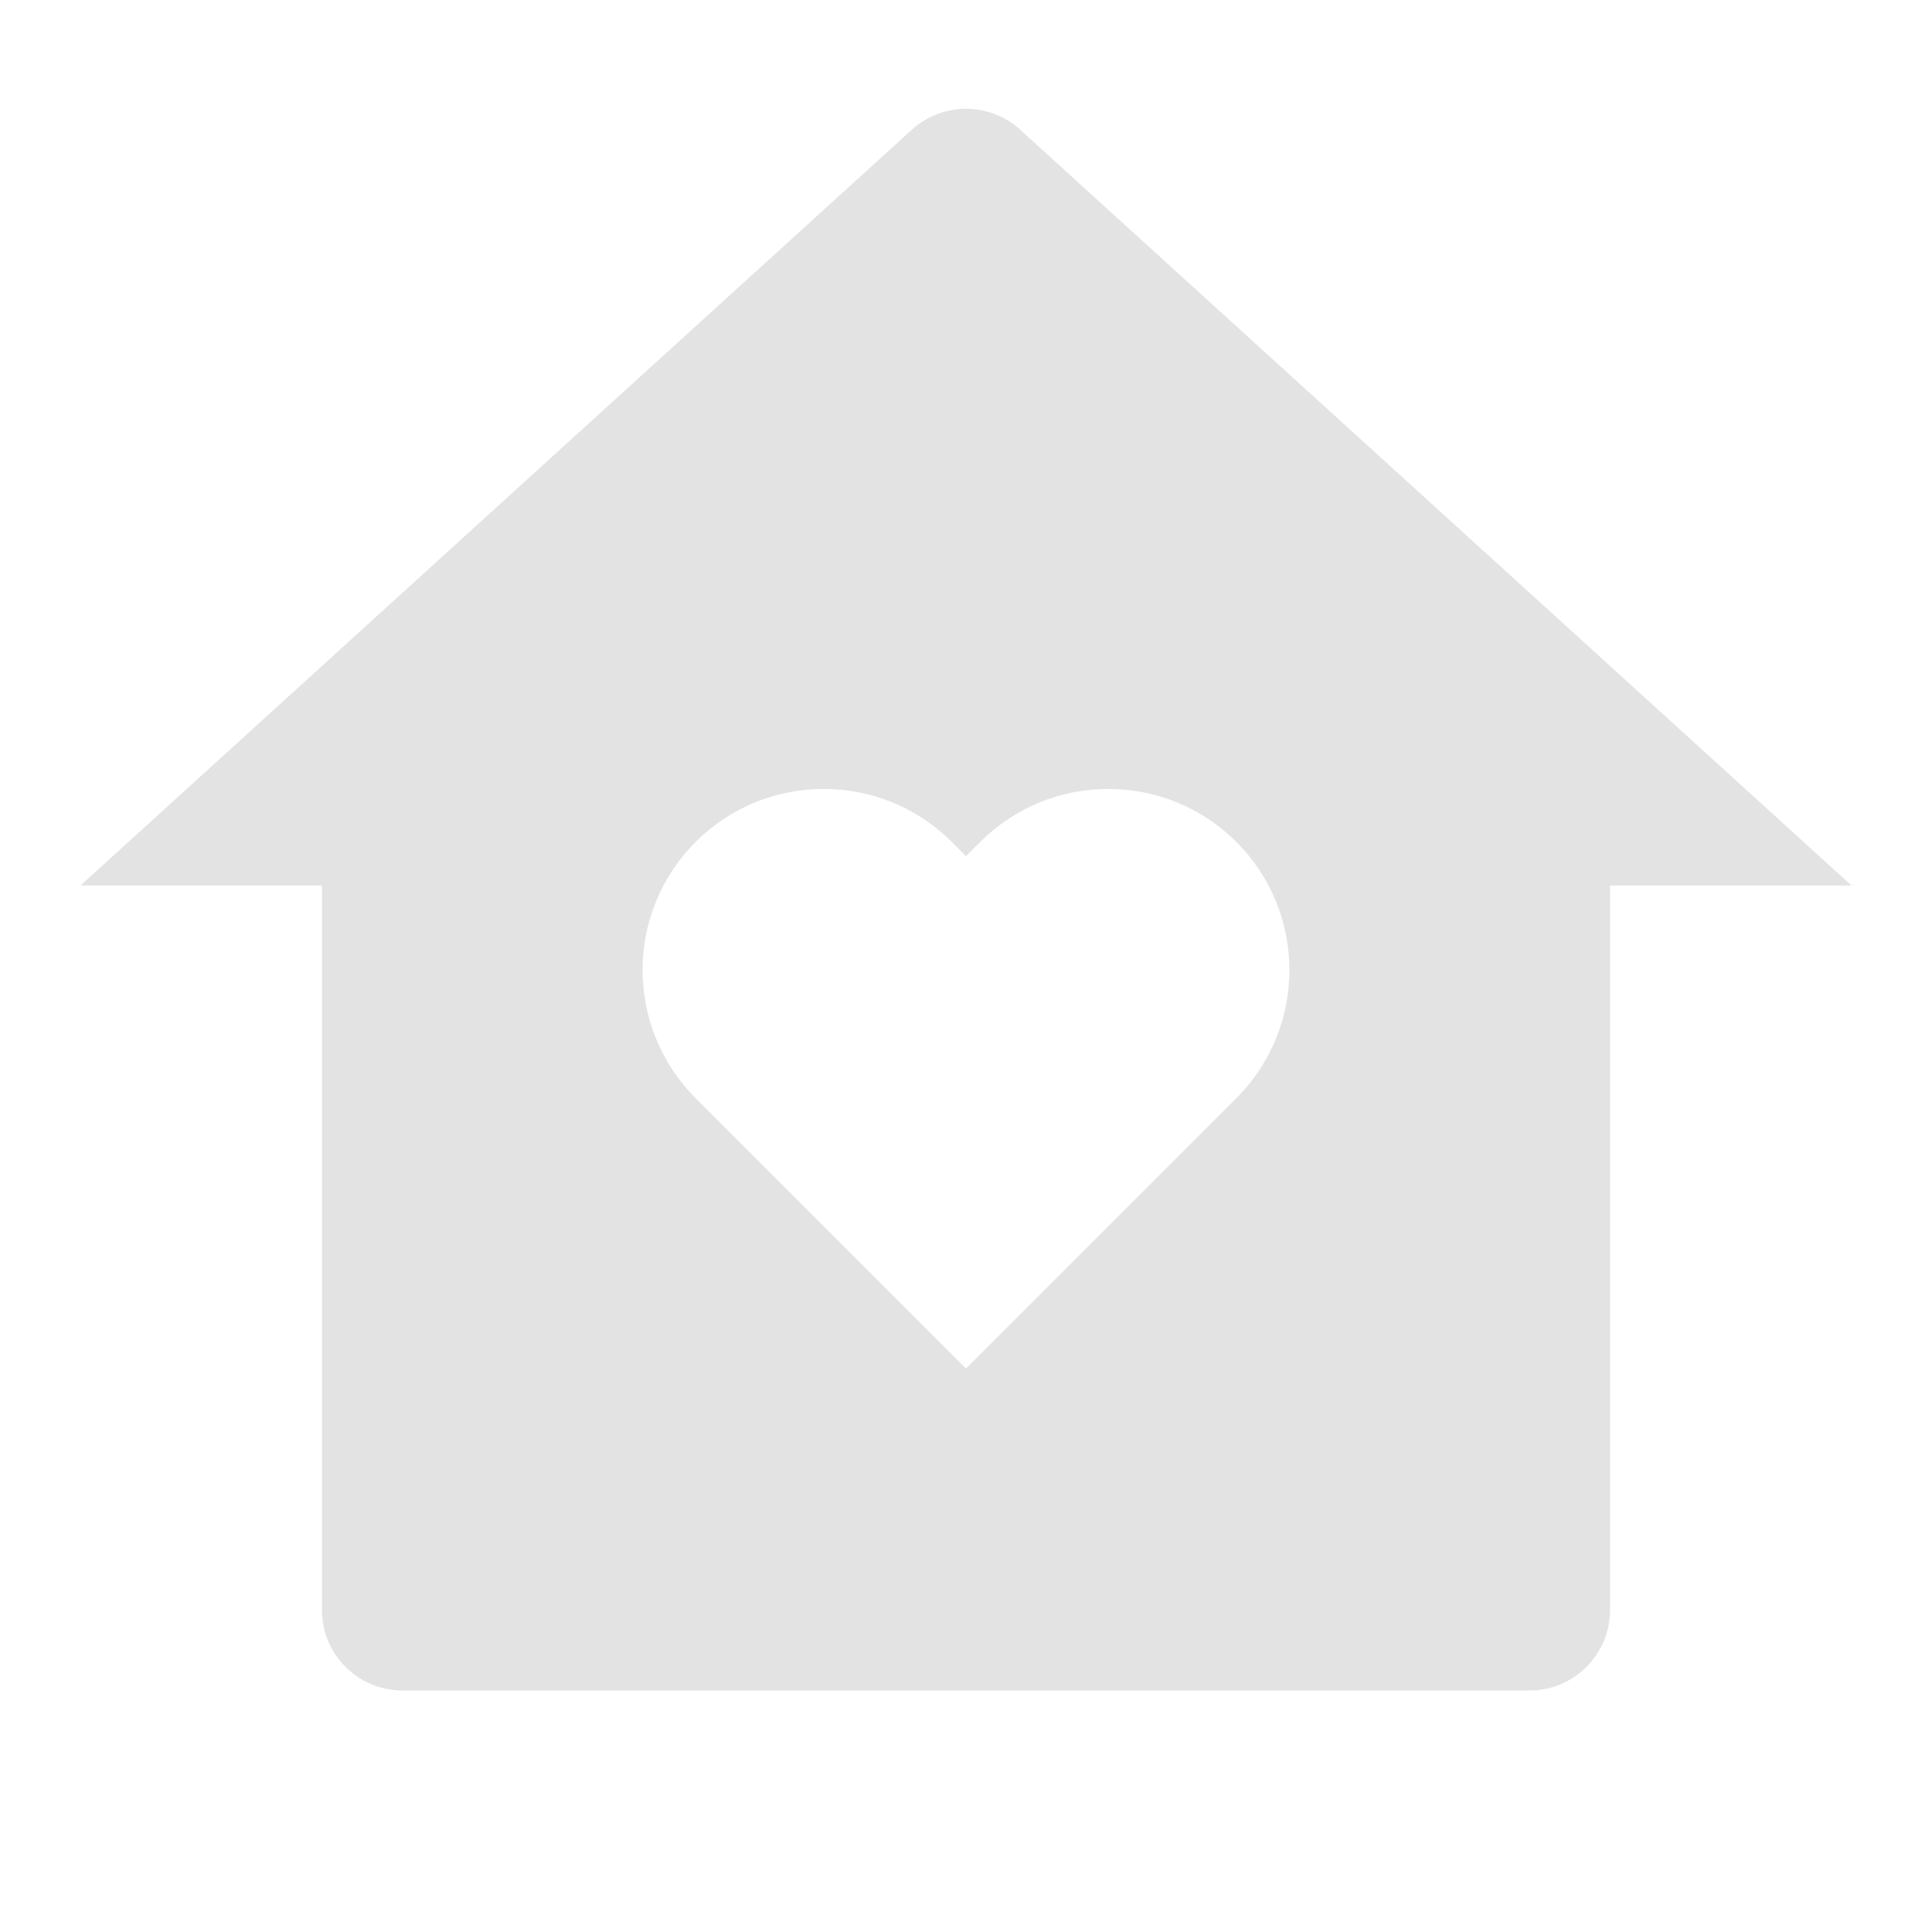 <svg width="20" height="20" viewBox="0 0 20 20" fill="none" xmlns="http://www.w3.org/2000/svg">
<path d="M16.667 16.667C16.667 17.127 16.294 17.5 15.833 17.5H4.167C3.706 17.5 3.333 17.127 3.333 16.667V9.167H0.833L9.439 1.343C9.757 1.054 10.243 1.054 10.561 1.343L19.167 9.167H16.667V16.667ZM10 14.167L12.799 11.368C13.531 10.635 13.531 9.448 12.799 8.716C12.067 7.984 10.88 7.984 10.147 8.716L10 8.863L9.853 8.716C9.12 7.984 7.933 7.984 7.201 8.716C6.469 9.448 6.469 10.635 7.201 11.368L10 14.167Z" fill="#E3E3E3"/>
</svg>
